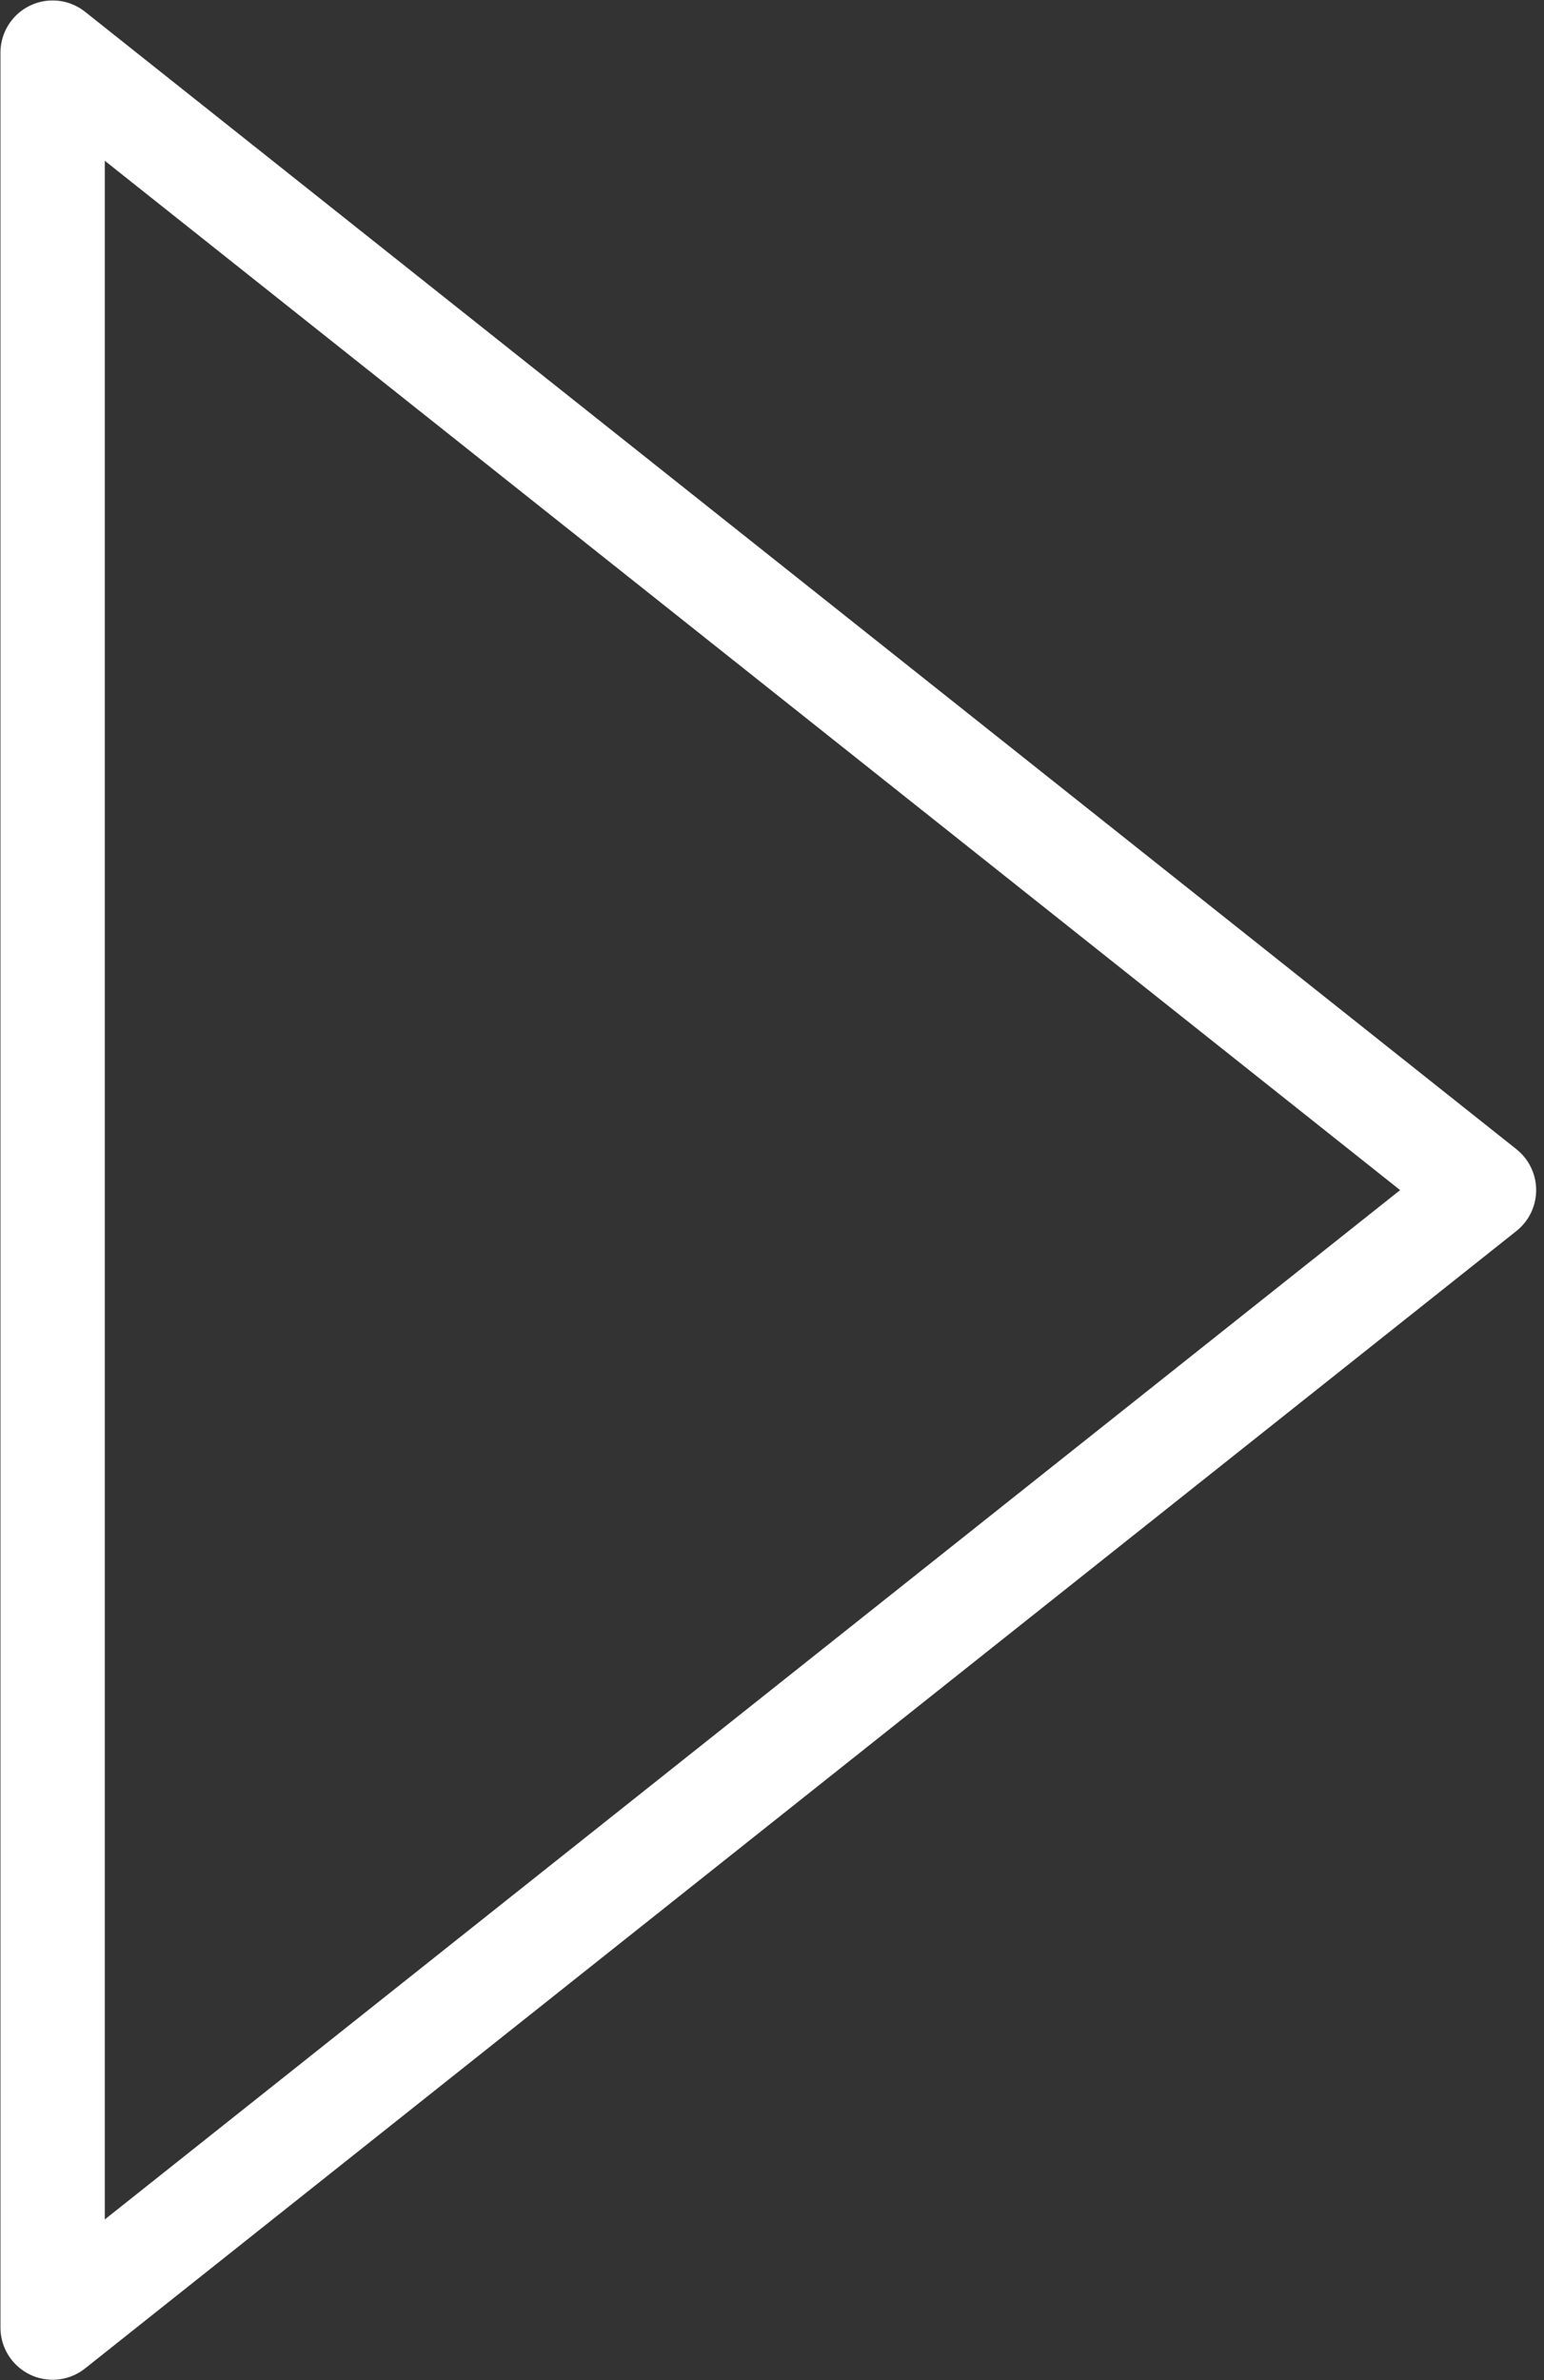 <svg width="37" height="57" viewBox="0 0 37 57" fill="none" xmlns="http://www.w3.org/2000/svg">
<rect x="0" y="0" width="37" height="57" fill="#333333" stroke="none"/>
<path d="M1.261 1.261L35.562 28.5L1.261 55.739V1.261Z" stroke="white" stroke-width="2.5" stroke-linecap="round" stroke-linejoin="round"/>
</svg>
